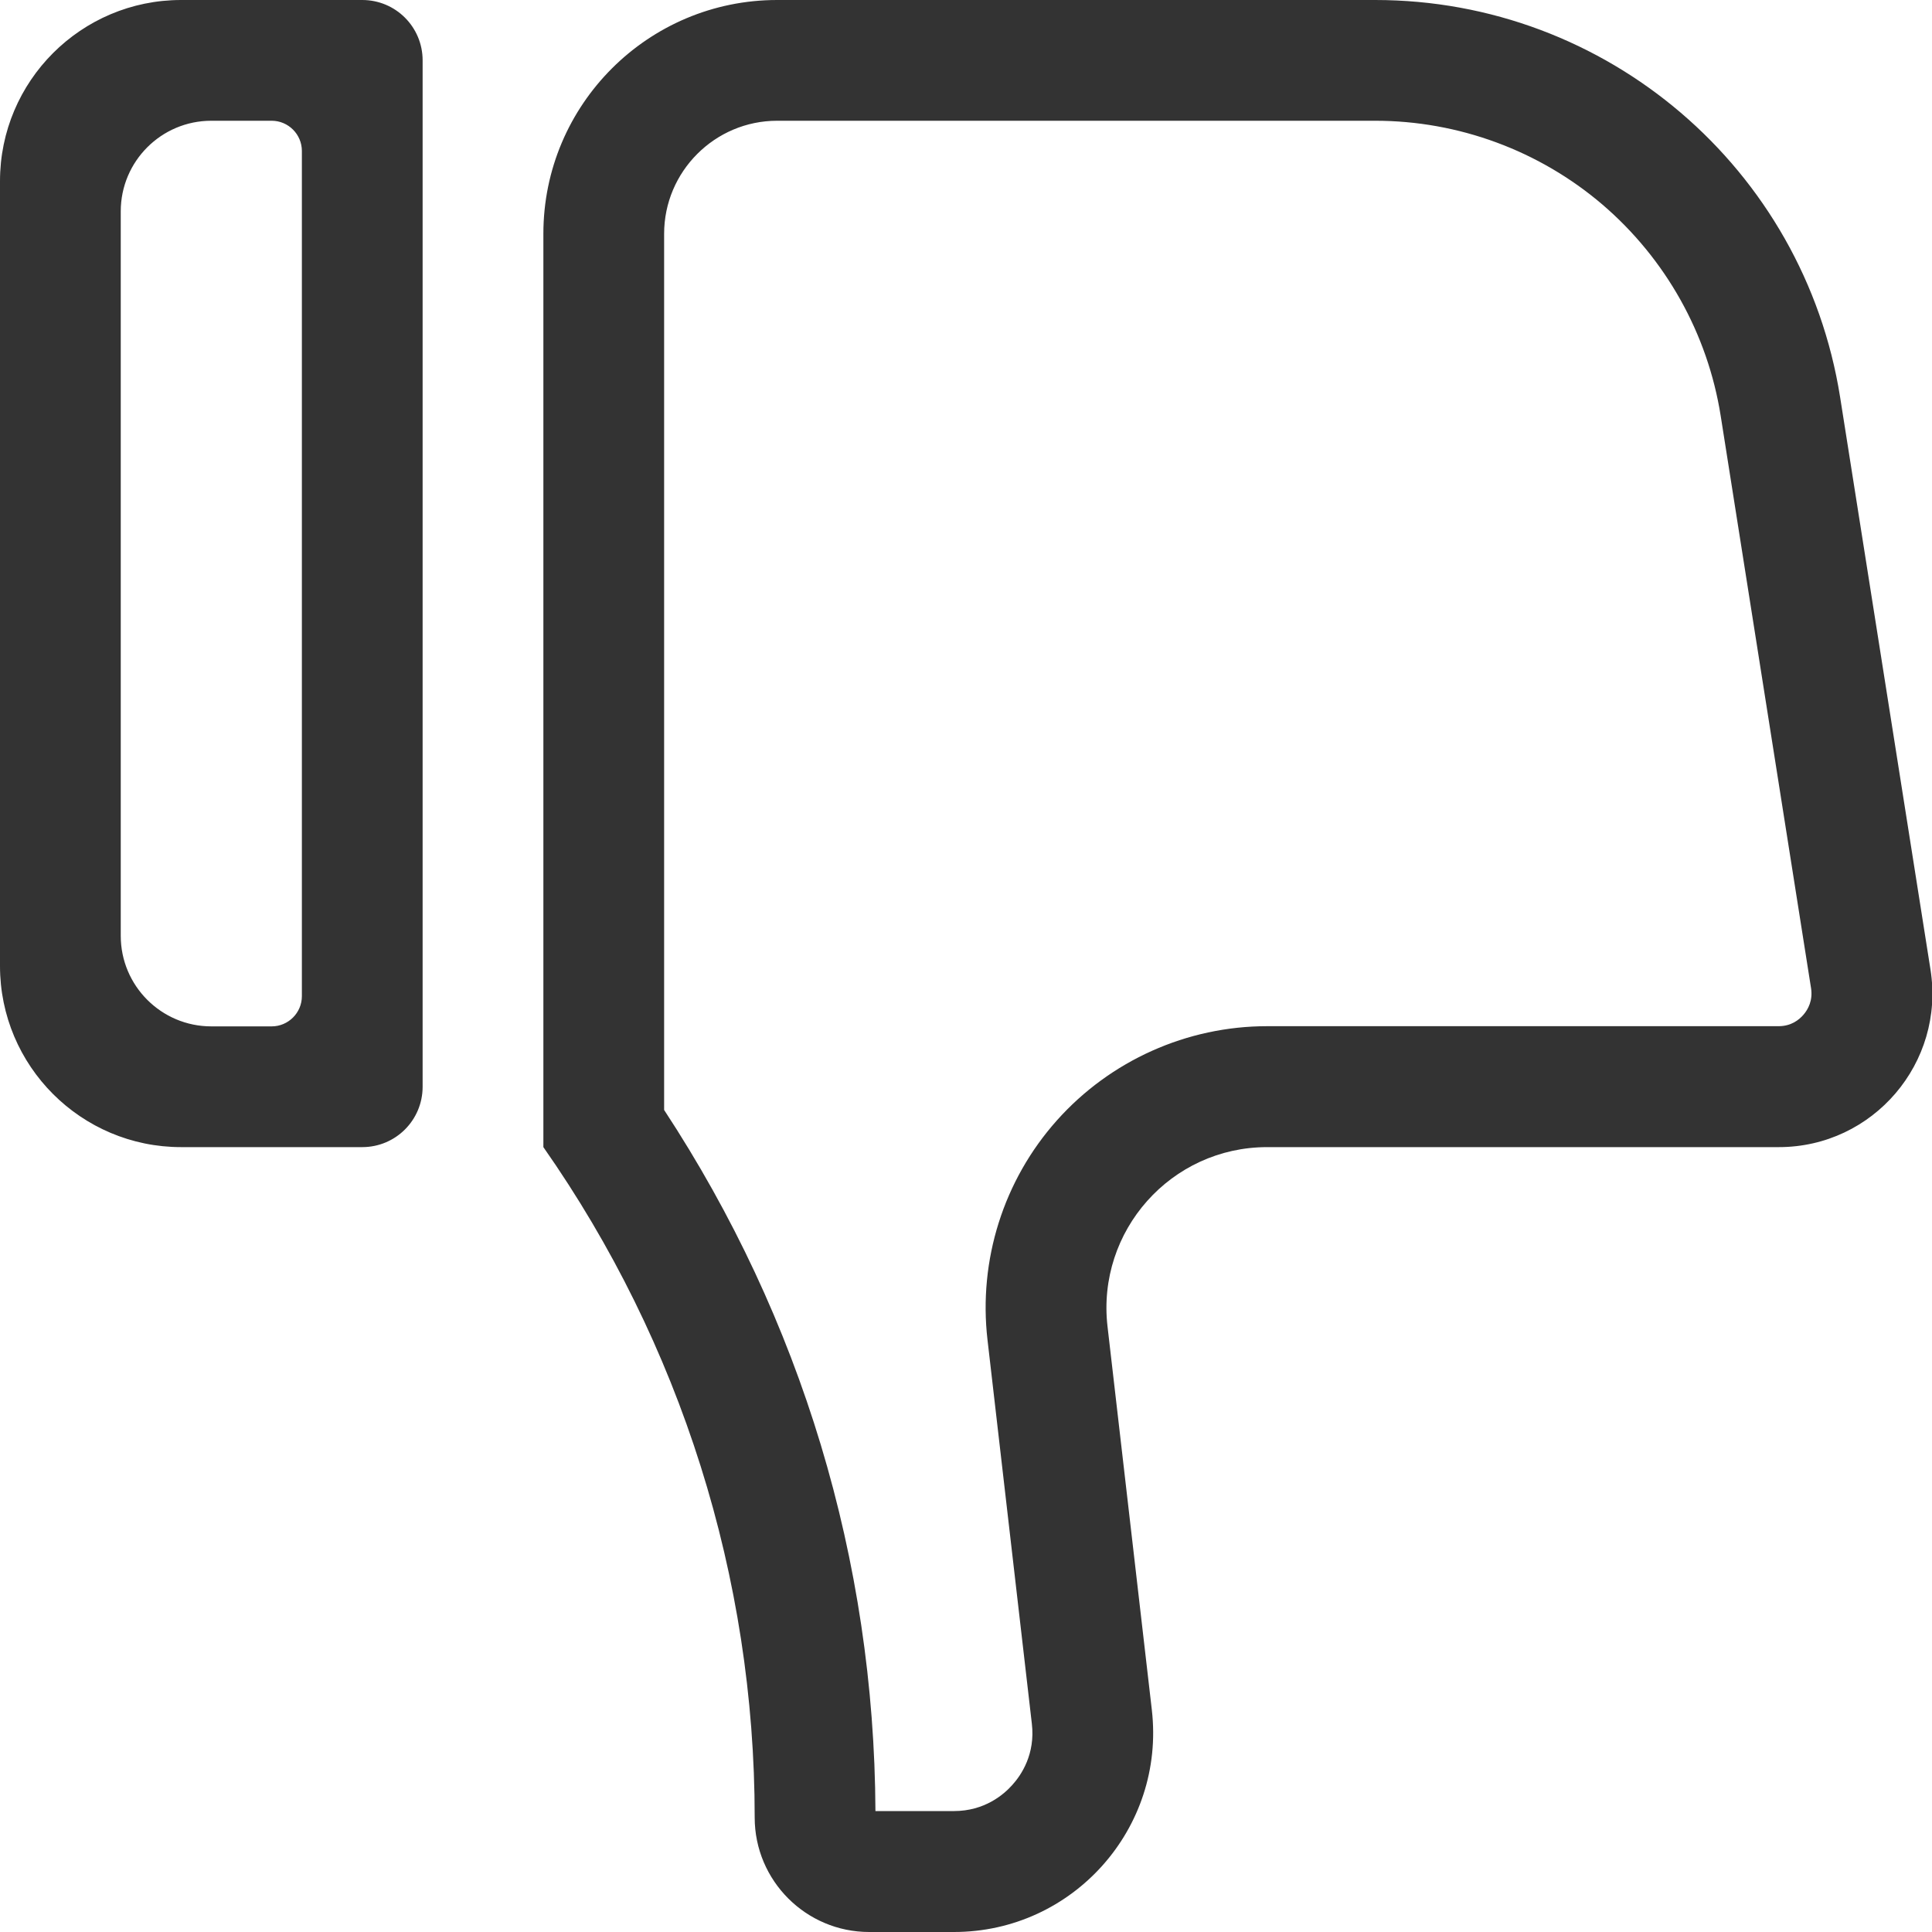 <?xml version="1.0" standalone="no"?><!DOCTYPE svg PUBLIC "-//W3C//DTD SVG 1.1//EN" "http://www.w3.org/Graphics/SVG/1.1/DTD/svg11.dtd"><svg class="icon" width="200px" height="200.00px" viewBox="0 0 1024 1024" version="1.1" xmlns="http://www.w3.org/2000/svg"><path fill="#333333" d="M160 80v448c0 8.8-7.2 16-16 16h-32c-26.5 0-48-21.5-48-48V112c0-26.5 21.5-48 48-48h32c8.8 0 16 7.2 16 16zM96 0C43 0 0 43 0 96v416c0 53 43 96 96 96h96c17.7 0 32-14.3 32-32V32c0-17.7-14.3-32-32-32H96zM728.9 64c44.1 0 86.9 15.8 120.4 44.4 33.5 28.7 55.8 68.4 62.7 112l47.9 303.4c1 6.5-1.6 11.2-4 14s-6.6 6.1-13.2 6.1H671.6c-42.5 0-83.1 18.2-111.4 49.9-28.3 31.7-41.7 74.1-36.8 116.4l23.5 203.4c1.9 16.1-5.6 27.2-10.3 32.4-4.6 5.2-14.8 13.9-31 13.9H464C463.4 827 424.7 699 352 588.3V123.9c0-33 26.9-59.9 59.9-59.9h317m0-64h-317C343.5 0 288 55.5 288 123.9V608c72.9 104.1 112 228.2 112 355.3 0 33.5 27.2 60.7 60.7 60.7h44.9c63.1 0 112.1-55 104.9-117.7L587 703c-5.8-50.6 33.7-95 84.6-95h271.2c50 0 88.2-44.7 80.4-94.1l-47.9-303.4C956.1 89.3 851.6 0 728.9 0z" /></svg>